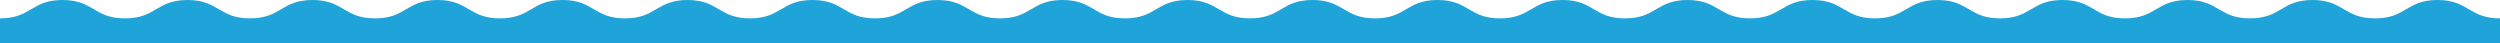 <svg xmlns="http://www.w3.org/2000/svg" width="2732" height="47.507" viewBox="0 0 2732 47.507"><g transform="translate(24900 6539.033)"><path d="M22908,5434.508v-27.426c34.156,0,34.156-20.081,68.309-20.081s34.148,20.081,68.3,20.081,34.148-20.081,68.3-20.081,34.148,20.081,68.3,20.081,34.152-20.081,68.3-20.081,34.148,20.081,68.3,20.081,34.148-20.081,68.3-20.081,34.148,20.081,68.3,20.081S23488.543,5387,23522.7,5387s34.148,20.081,68.3,20.081v27.426Zm-683,0v-27.426c34.152,0,34.152-20.081,68.3-20.081s34.152,20.081,68.3,20.081,34.148-20.081,68.3-20.081,34.148,20.081,68.3,20.081,34.148-20.081,68.3-20.081,34.148,20.081,68.3,20.081,34.148-20.081,68.3-20.081,34.148,20.081,68.3,20.081,34.152-20.081,68.3-20.081,34.152,20.081,68.3,20.081v27.426Z" transform="translate(-47125 -11926.034)" fill="#1EA4D9"/><path d="M22908,5434.508v-27.426c34.156,0,34.156-20.081,68.309-20.081s34.148,20.081,68.3,20.081,34.148-20.081,68.3-20.081,34.148,20.081,68.3,20.081,34.152-20.081,68.3-20.081,34.148,20.081,68.3,20.081,34.148-20.081,68.3-20.081,34.148,20.081,68.3,20.081S23488.543,5387,23522.7,5387s34.148,20.081,68.3,20.081v27.426Zm-683,0v-27.426c34.152,0,34.152-20.081,68.3-20.081s34.152,20.081,68.3,20.081,34.148-20.081,68.3-20.081,34.148,20.081,68.3,20.081,34.148-20.081,68.3-20.081,34.148,20.081,68.3,20.081,34.148-20.081,68.3-20.081,34.148,20.081,68.3,20.081,34.152-20.081,68.3-20.081,34.152,20.081,68.3,20.081v27.426Z" transform="translate(-45759 -11926.034)" fill="#1EA4D9"/></g></svg>